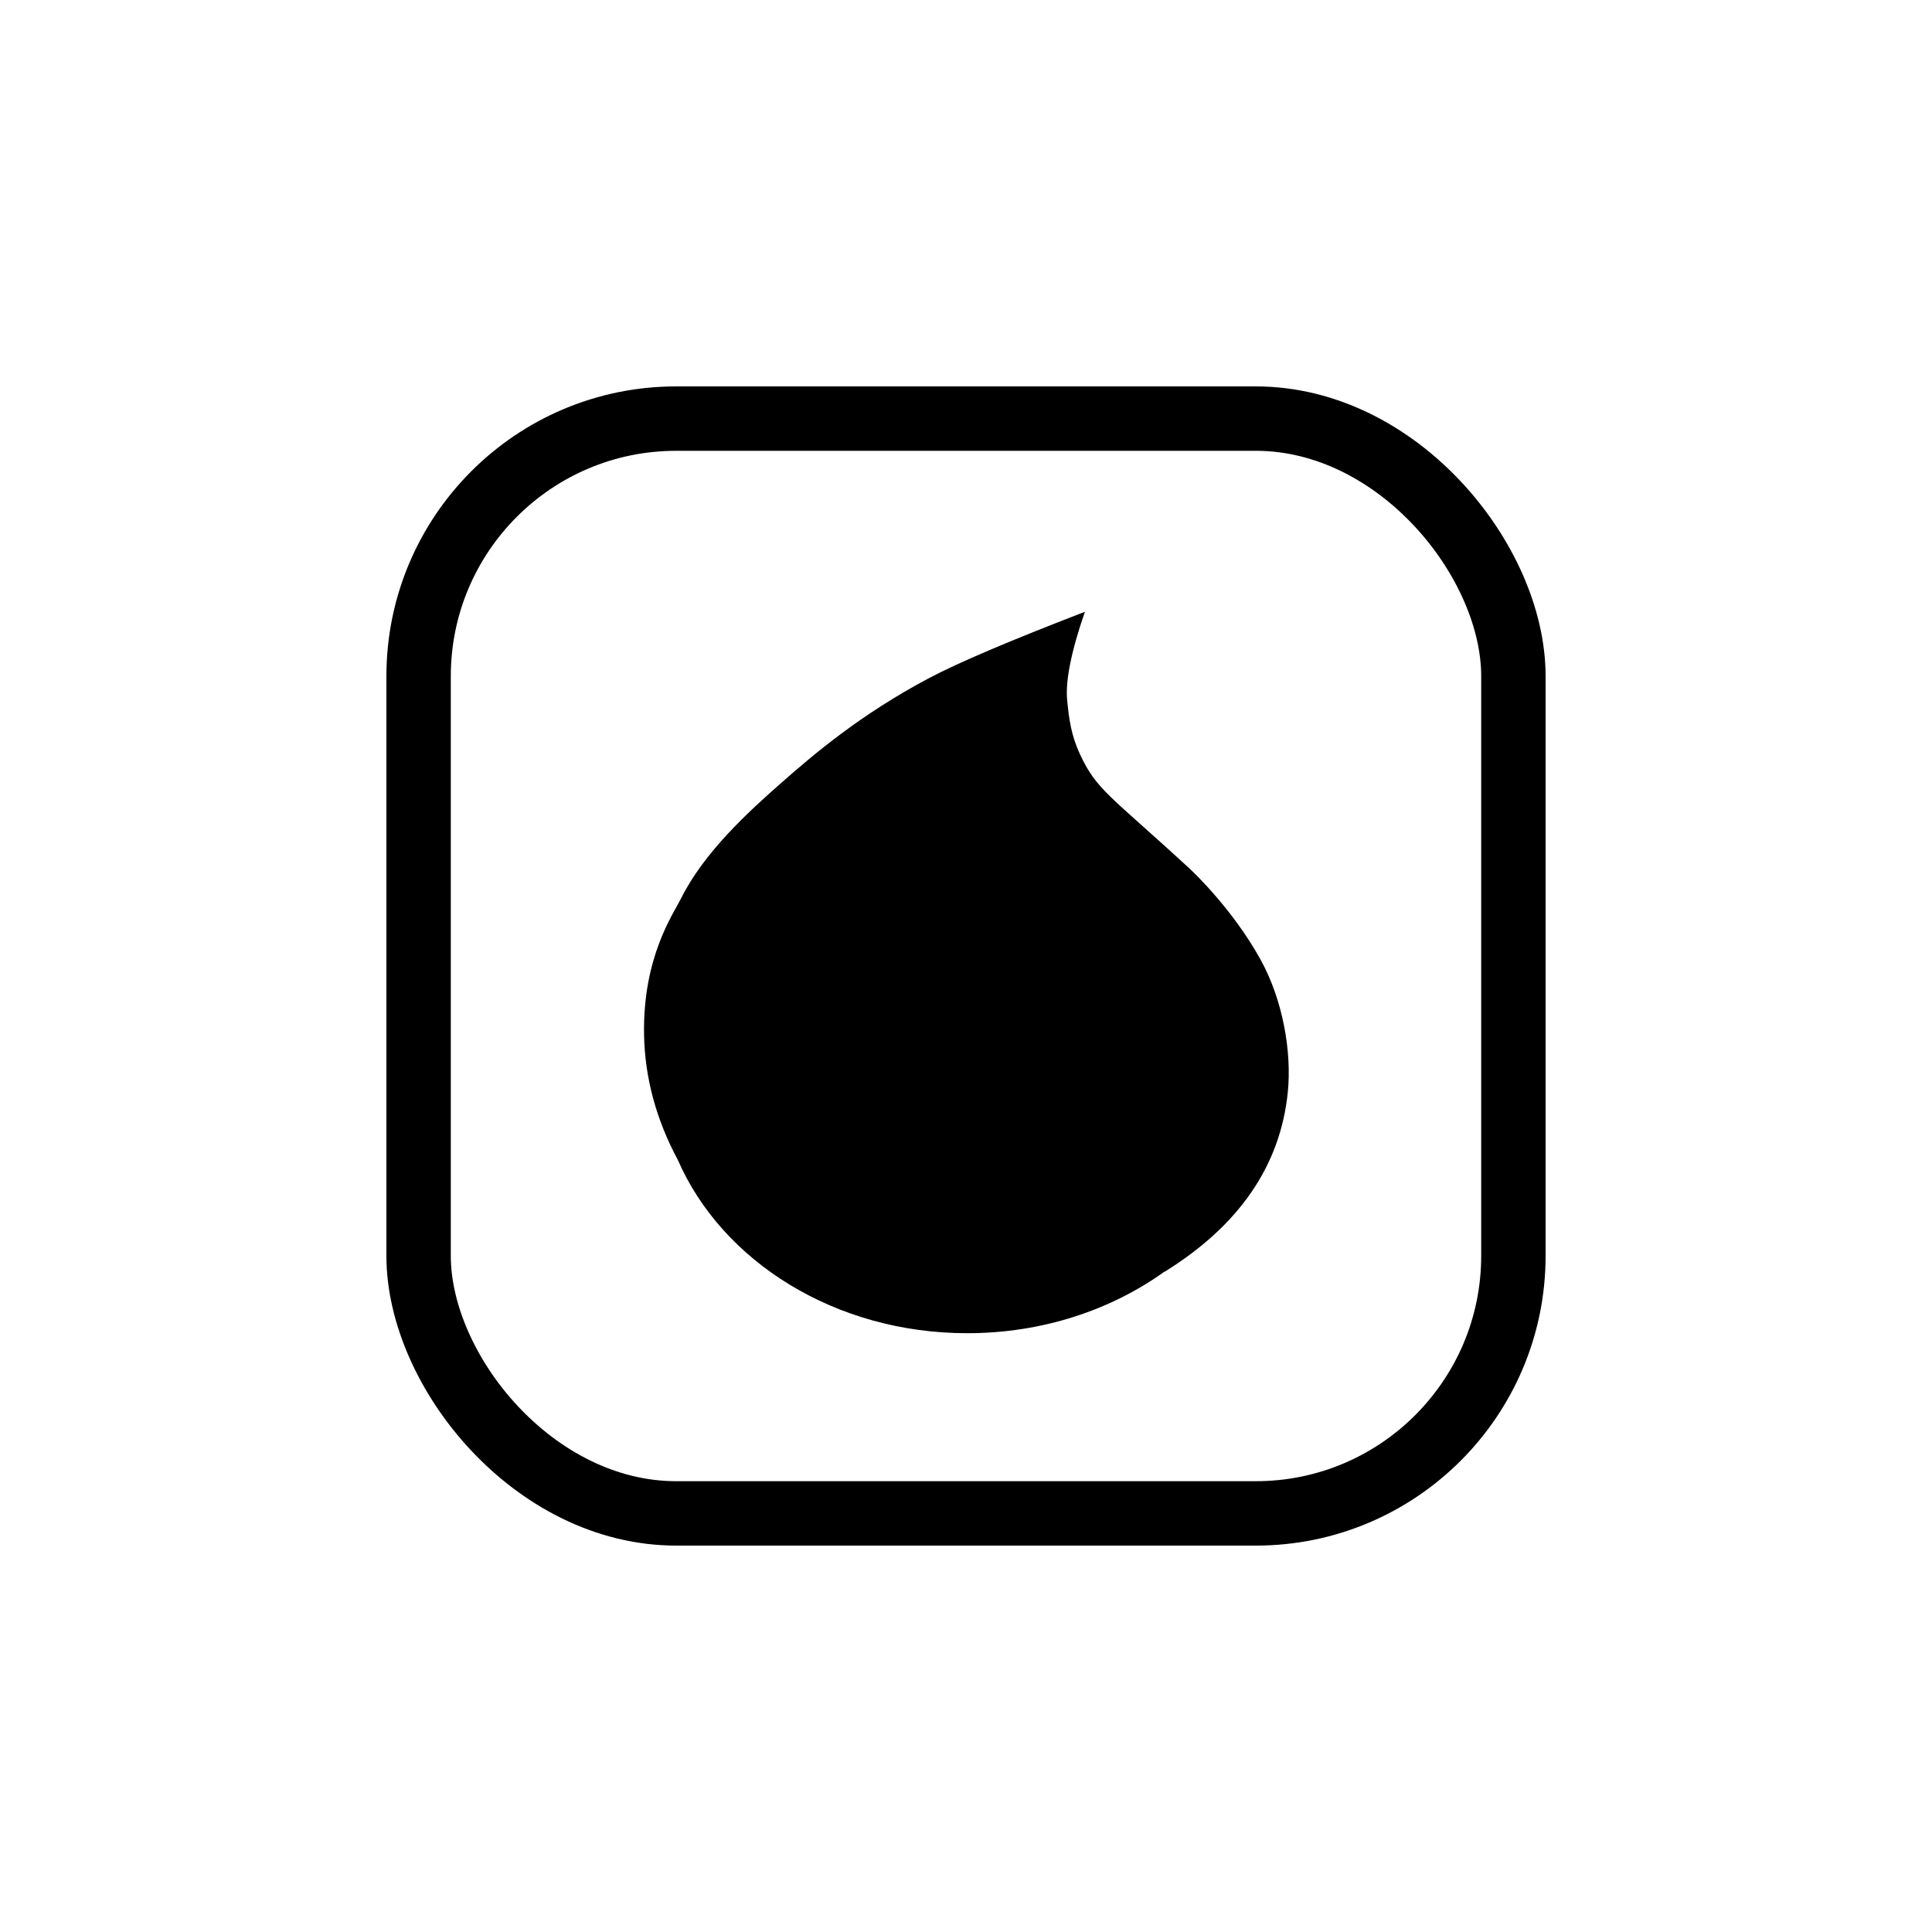 <?xml version="1.0" encoding="UTF-8"?>
<svg width="100%" height="100%" viewBox="0 0 60 60" version="1.1" xmlns="http://www.w3.org/2000/svg" xmlns:xlink="http://www.w3.org/1999/xlink">
    <!-- Generator: Sketch 48.1 (47250) - http://www.bohemiancoding.com/sketch -->
    <title>Icon / water</title>
    <desc>Created with Sketch.</desc>
    <defs></defs>
    <g id="Symbols" stroke="none" stroke-width="1" fill="none" fill-rule="evenodd">
        <rect id="Rectangle" x="0" y="0" width="60" height="60"></rect>
        <g id="Icon-/-water">
            <g id="Icon-/-Full-/-Water" transform="translate(12, 12)">
                <g id="Group-2">
                    <g id="Group" transform="translate(8, 7)" fill="#000000">
                        <path d="M1.054,17.029 C0.378,15.769 0.027,14.473 0.002,13.142 C-0.045,10.727 0.918,9.37 1.14,8.922 C1.858,7.47 3.249,6.205 4.27,5.307 C5.273,4.424 6.728,3.185 8.849,2.061 C9.75,1.583 11.365,0.896 13.692,0 C13.267,1.234 13.083,2.149 13.142,2.744 C13.198,3.322 13.263,3.818 13.526,4.393 C14.05,5.544 14.471,5.695 16.94,7.972 C17.104,8.123 18.296,9.264 19.145,10.796 C19.836,12.042 20.123,13.659 19.993,14.927 C19.76,17.201 18.486,19.057 16.17,20.495 L16.162,20.493 C14.5,21.686 12.365,22.404 10.038,22.404 C5.93,22.404 2.425,20.17 1.054,17.029 Z" id="Combined-Shape"></path>
                    </g>
                    <g id="award---sorounding-icon" stroke="#000000" stroke-width="2">
                        <rect id="Rectangle-2" x="1" y="1" width="34" height="34" rx="8"></rect>
                    </g>
                </g>
            </g>
        </g>
    </g>
</svg>
